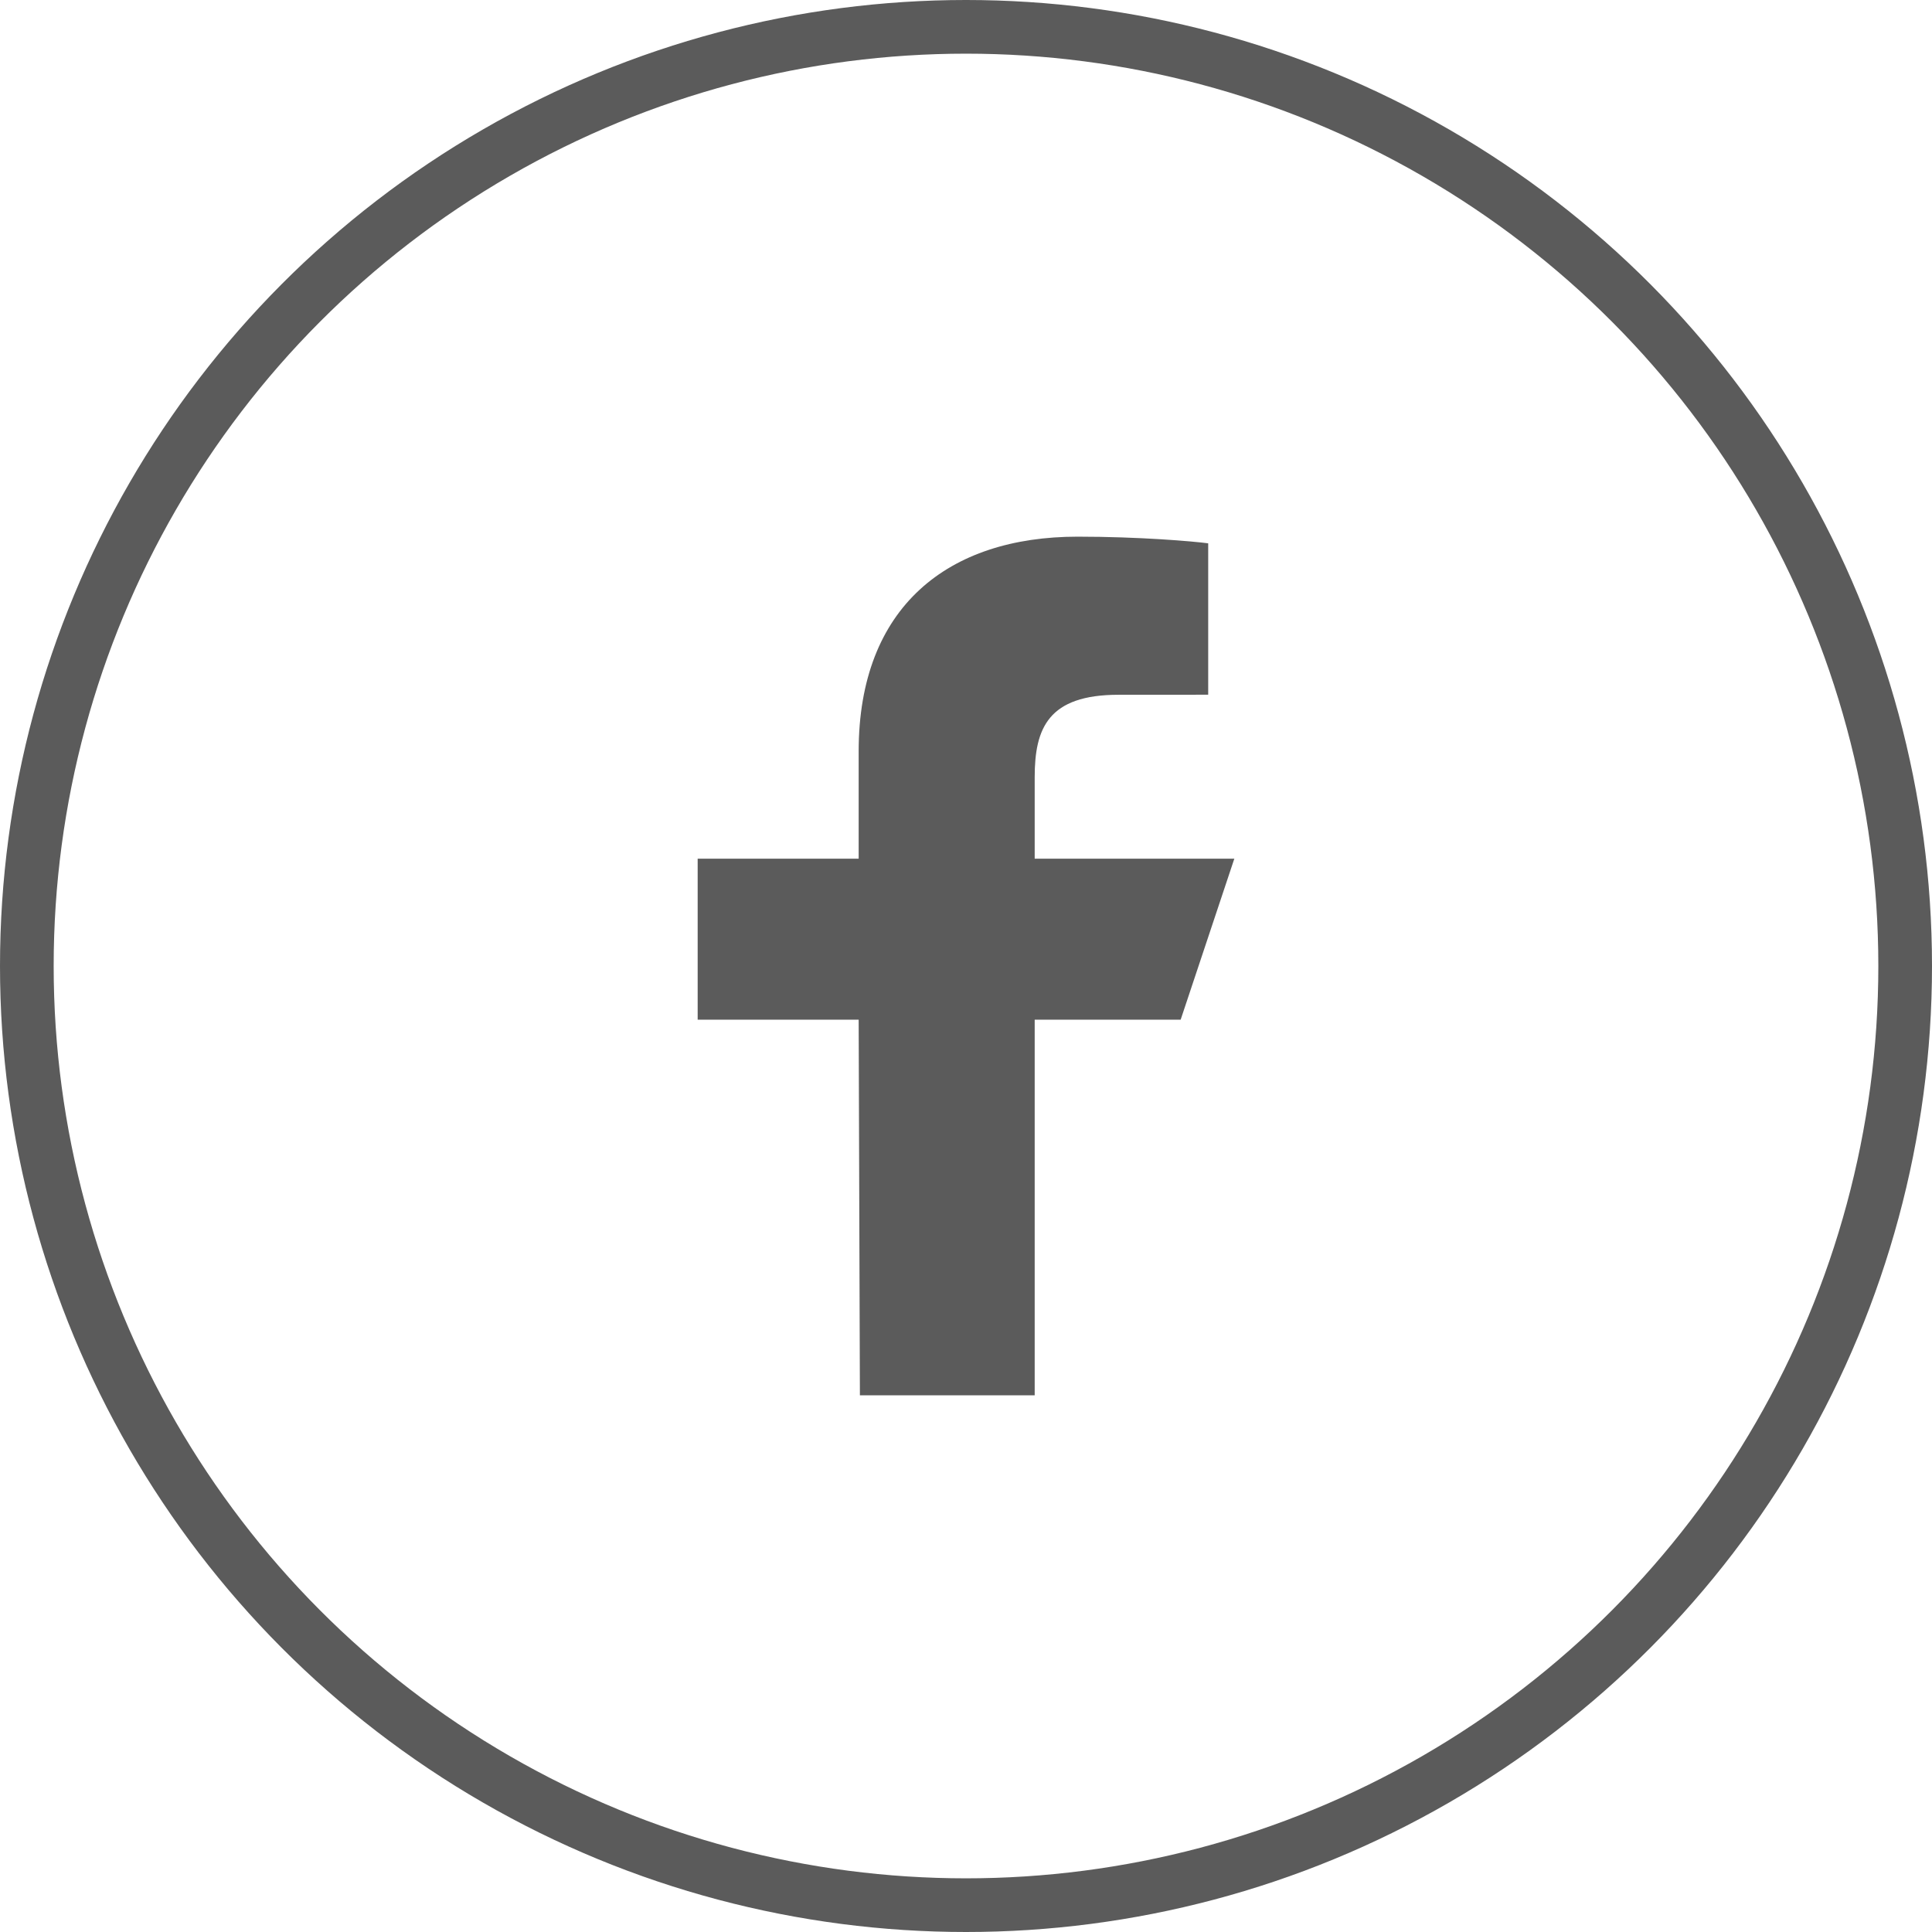 <svg width="36" height="36" viewBox="0 0 36 36" fill="none" xmlns="http://www.w3.org/2000/svg">
<circle cx="18" cy="18" r="17.5" stroke="#5B5B5B"/>
<path d="M16.023 26L16 19H13V16H16V14C16 11.301 17.672 10 20.079 10C21.233 10 22.224 10.086 22.513 10.124V12.945L20.843 12.946C19.533 12.946 19.28 13.568 19.28 14.481V16H23L22 19H19.28V26H16.023Z" fill="#5B5B5B"/>
</svg>
